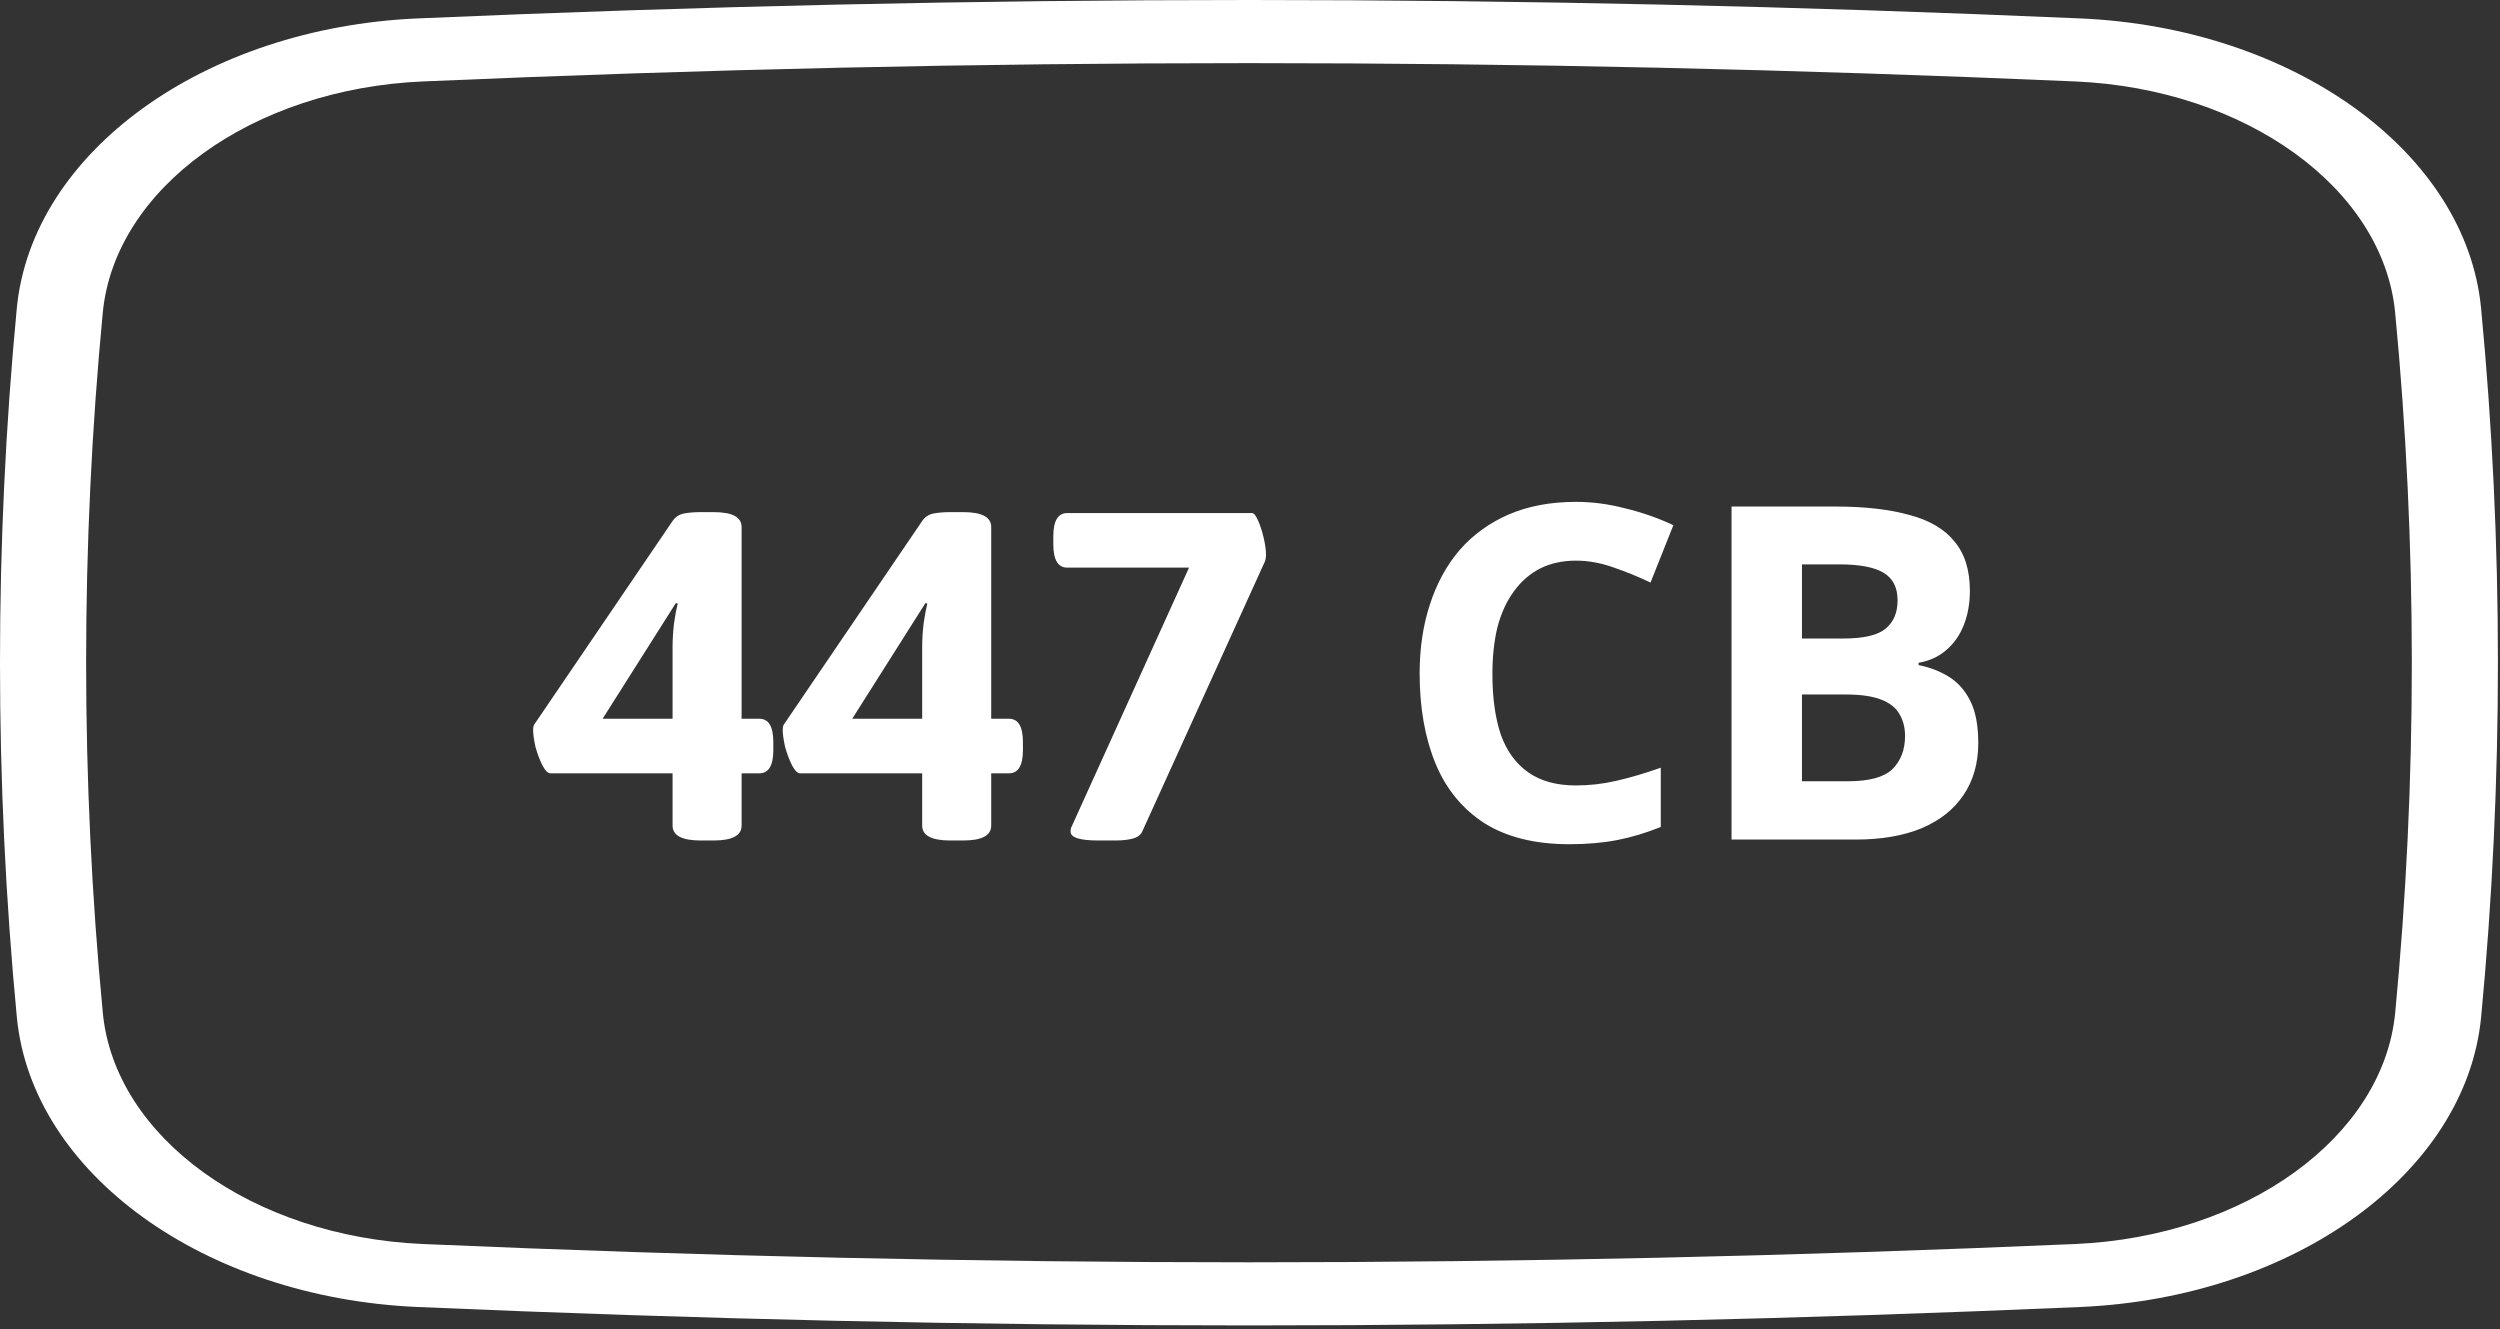 <svg width="536" height="285" viewBox="0 0 536 285" fill="none" xmlns="http://www.w3.org/2000/svg">
<rect x="0" y="0" width="536" height="285" fill="#333333" stroke="none"/>
<path d="M150.2 180.2C146.2 180.2 144.2 179.133 144.2 177V165.8H118C117.467 165.8 116.9 165.233 116.3 164.1C115.7 162.9 115.2 161.567 114.8 160.1C114.467 158.567 114.3 157.367 114.3 156.5C114.3 156.033 114.367 155.667 114.5 155.4L144.2 111.7C144.8 110.833 145.6 110.3 146.6 110.1C147.6 109.9 148.833 109.8 150.3 109.8H153C157 109.8 159 110.867 159 113V154.1H162.8C164.8 154.1 165.8 155.767 165.8 159.1V160.8C165.8 164.133 164.8 165.8 162.8 165.8H159V177C159 179.133 157 180.2 153 180.2H150.2ZM129.2 154.1H144.2V138.7C144.2 137.167 144.3 135.5 144.5 133.7C144.767 131.9 145.033 130.467 145.3 129.4L144.9 129.3L129.2 154.1ZM203.716 180.2C199.716 180.2 197.716 179.133 197.716 177V165.8H171.516C170.982 165.8 170.416 165.233 169.816 164.1C169.216 162.9 168.716 161.567 168.316 160.1C167.982 158.567 167.816 157.367 167.816 156.5C167.816 156.033 167.882 155.667 168.016 155.4L197.716 111.7C198.316 110.833 199.116 110.3 200.116 110.1C201.116 109.9 202.349 109.8 203.816 109.8H206.516C210.516 109.8 212.516 110.867 212.516 113V154.1H216.316C218.316 154.1 219.316 155.767 219.316 159.1V160.8C219.316 164.133 218.316 165.8 216.316 165.8H212.516V177C212.516 179.133 210.516 180.2 206.516 180.2H203.716ZM182.716 154.1H197.716V138.7C197.716 137.167 197.816 135.5 198.016 133.7C198.282 131.9 198.549 130.467 198.816 129.4L198.416 129.3L182.716 154.1ZM235.431 180.2C231.498 180.2 229.531 179.567 229.531 178.3C229.531 178.033 229.565 177.767 229.631 177.5C229.765 177.167 229.931 176.8 230.131 176.4L254.931 121.7H228.831C226.831 121.7 225.831 120.033 225.831 116.7V115C225.831 111.667 226.831 110 228.831 110H268.431C268.831 110 269.265 110.533 269.731 111.6C270.198 112.667 270.598 113.9 270.931 115.3C271.265 116.7 271.431 117.933 271.431 119C271.431 119.467 271.365 119.9 271.231 120.3L244.931 178.2C244.598 179 243.898 179.533 242.831 179.8C241.831 180.067 240.598 180.2 239.131 180.2H235.431ZM337.87 120.2C335.004 120.2 332.437 120.767 330.17 121.9C327.97 123.033 326.104 124.667 324.57 126.8C323.037 128.867 321.87 131.4 321.07 134.4C320.337 137.4 319.97 140.767 319.97 144.5C319.97 149.567 320.57 153.9 321.77 157.5C323.037 161.033 325.004 163.733 327.67 165.6C330.337 167.467 333.737 168.4 337.87 168.4C340.804 168.4 343.704 168.067 346.57 167.4C349.504 166.733 352.67 165.8 356.07 164.6V177.3C352.937 178.567 349.837 179.5 346.77 180.1C343.704 180.7 340.27 181 336.47 181C329.137 181 323.07 179.5 318.27 176.5C313.537 173.433 310.037 169.167 307.77 163.7C305.504 158.167 304.37 151.733 304.37 144.4C304.37 139 305.104 134.067 306.57 129.6C308.037 125.067 310.17 121.167 312.97 117.9C315.837 114.633 319.337 112.1 323.47 110.3C327.67 108.5 332.47 107.6 337.87 107.6C341.404 107.6 344.937 108.067 348.47 109C352.07 109.867 355.504 111.067 358.77 112.6L353.87 124.9C351.204 123.633 348.504 122.533 345.77 121.6C343.104 120.667 340.47 120.2 337.87 120.2ZM393.442 108.6C399.776 108.6 405.076 109.2 409.342 110.4C413.676 111.533 416.909 113.433 419.042 116.1C421.242 118.7 422.342 122.233 422.342 126.7C422.342 129.367 421.909 131.8 421.042 134C420.176 136.2 418.909 138 417.242 139.4C415.642 140.8 413.676 141.7 411.342 142.1V142.6C413.742 143.067 415.909 143.9 417.842 145.1C419.776 146.3 421.309 148.033 422.442 150.3C423.576 152.567 424.142 155.567 424.142 159.3C424.142 163.633 423.076 167.367 420.942 170.5C418.876 173.567 415.876 175.933 411.942 177.6C408.009 179.2 403.342 180 397.942 180H371.242V108.6H393.442ZM395.142 136.9C399.542 136.9 402.576 136.2 404.242 134.8C405.976 133.4 406.842 131.367 406.842 128.7C406.842 125.967 405.842 124 403.842 122.8C401.842 121.6 398.676 121 394.342 121H386.342V136.9H395.142ZM386.342 148.9V167.5H396.242C400.776 167.5 403.942 166.633 405.742 164.9C407.542 163.1 408.442 160.733 408.442 157.8C408.442 156 408.042 154.433 407.242 153.1C406.509 151.767 405.209 150.733 403.342 150C401.476 149.267 398.942 148.9 395.742 148.9H386.342Z" fill="white"/>
<path d="M267.777 284.173C209.065 284.173 150.353 282.854 89.563 280.222C43.761 278.24 6.814 251.522 3.609 218.066C-1.202 167.649 -1.202 116.521 3.6 66.11C6.814 32.654 43.761 5.93 89.563 3.948C211.152 -1.316 324.421 -1.316 445.992 3.948C491.794 5.93 528.741 32.648 531.945 66.103C536.756 116.521 536.756 167.649 531.954 218.059C528.741 251.515 491.794 278.24 445.992 280.222C385.202 282.854 326.489 284.173 267.777 284.173ZM444.911 266.718C481.47 265.135 510.965 243.809 513.532 217.119C518.287 167.338 518.287 116.846 513.522 67.051C510.974 40.367 481.47 19.042 444.911 17.459C324.052 12.229 211.512 12.229 90.653 17.459C54.094 19.042 24.599 40.367 22.032 67.058C17.276 116.839 17.276 167.331 22.041 217.126C24.59 243.809 54.094 265.135 90.653 266.718C211.503 271.948 324.052 271.948 444.911 266.718Z" fill="white"/>
</svg>
